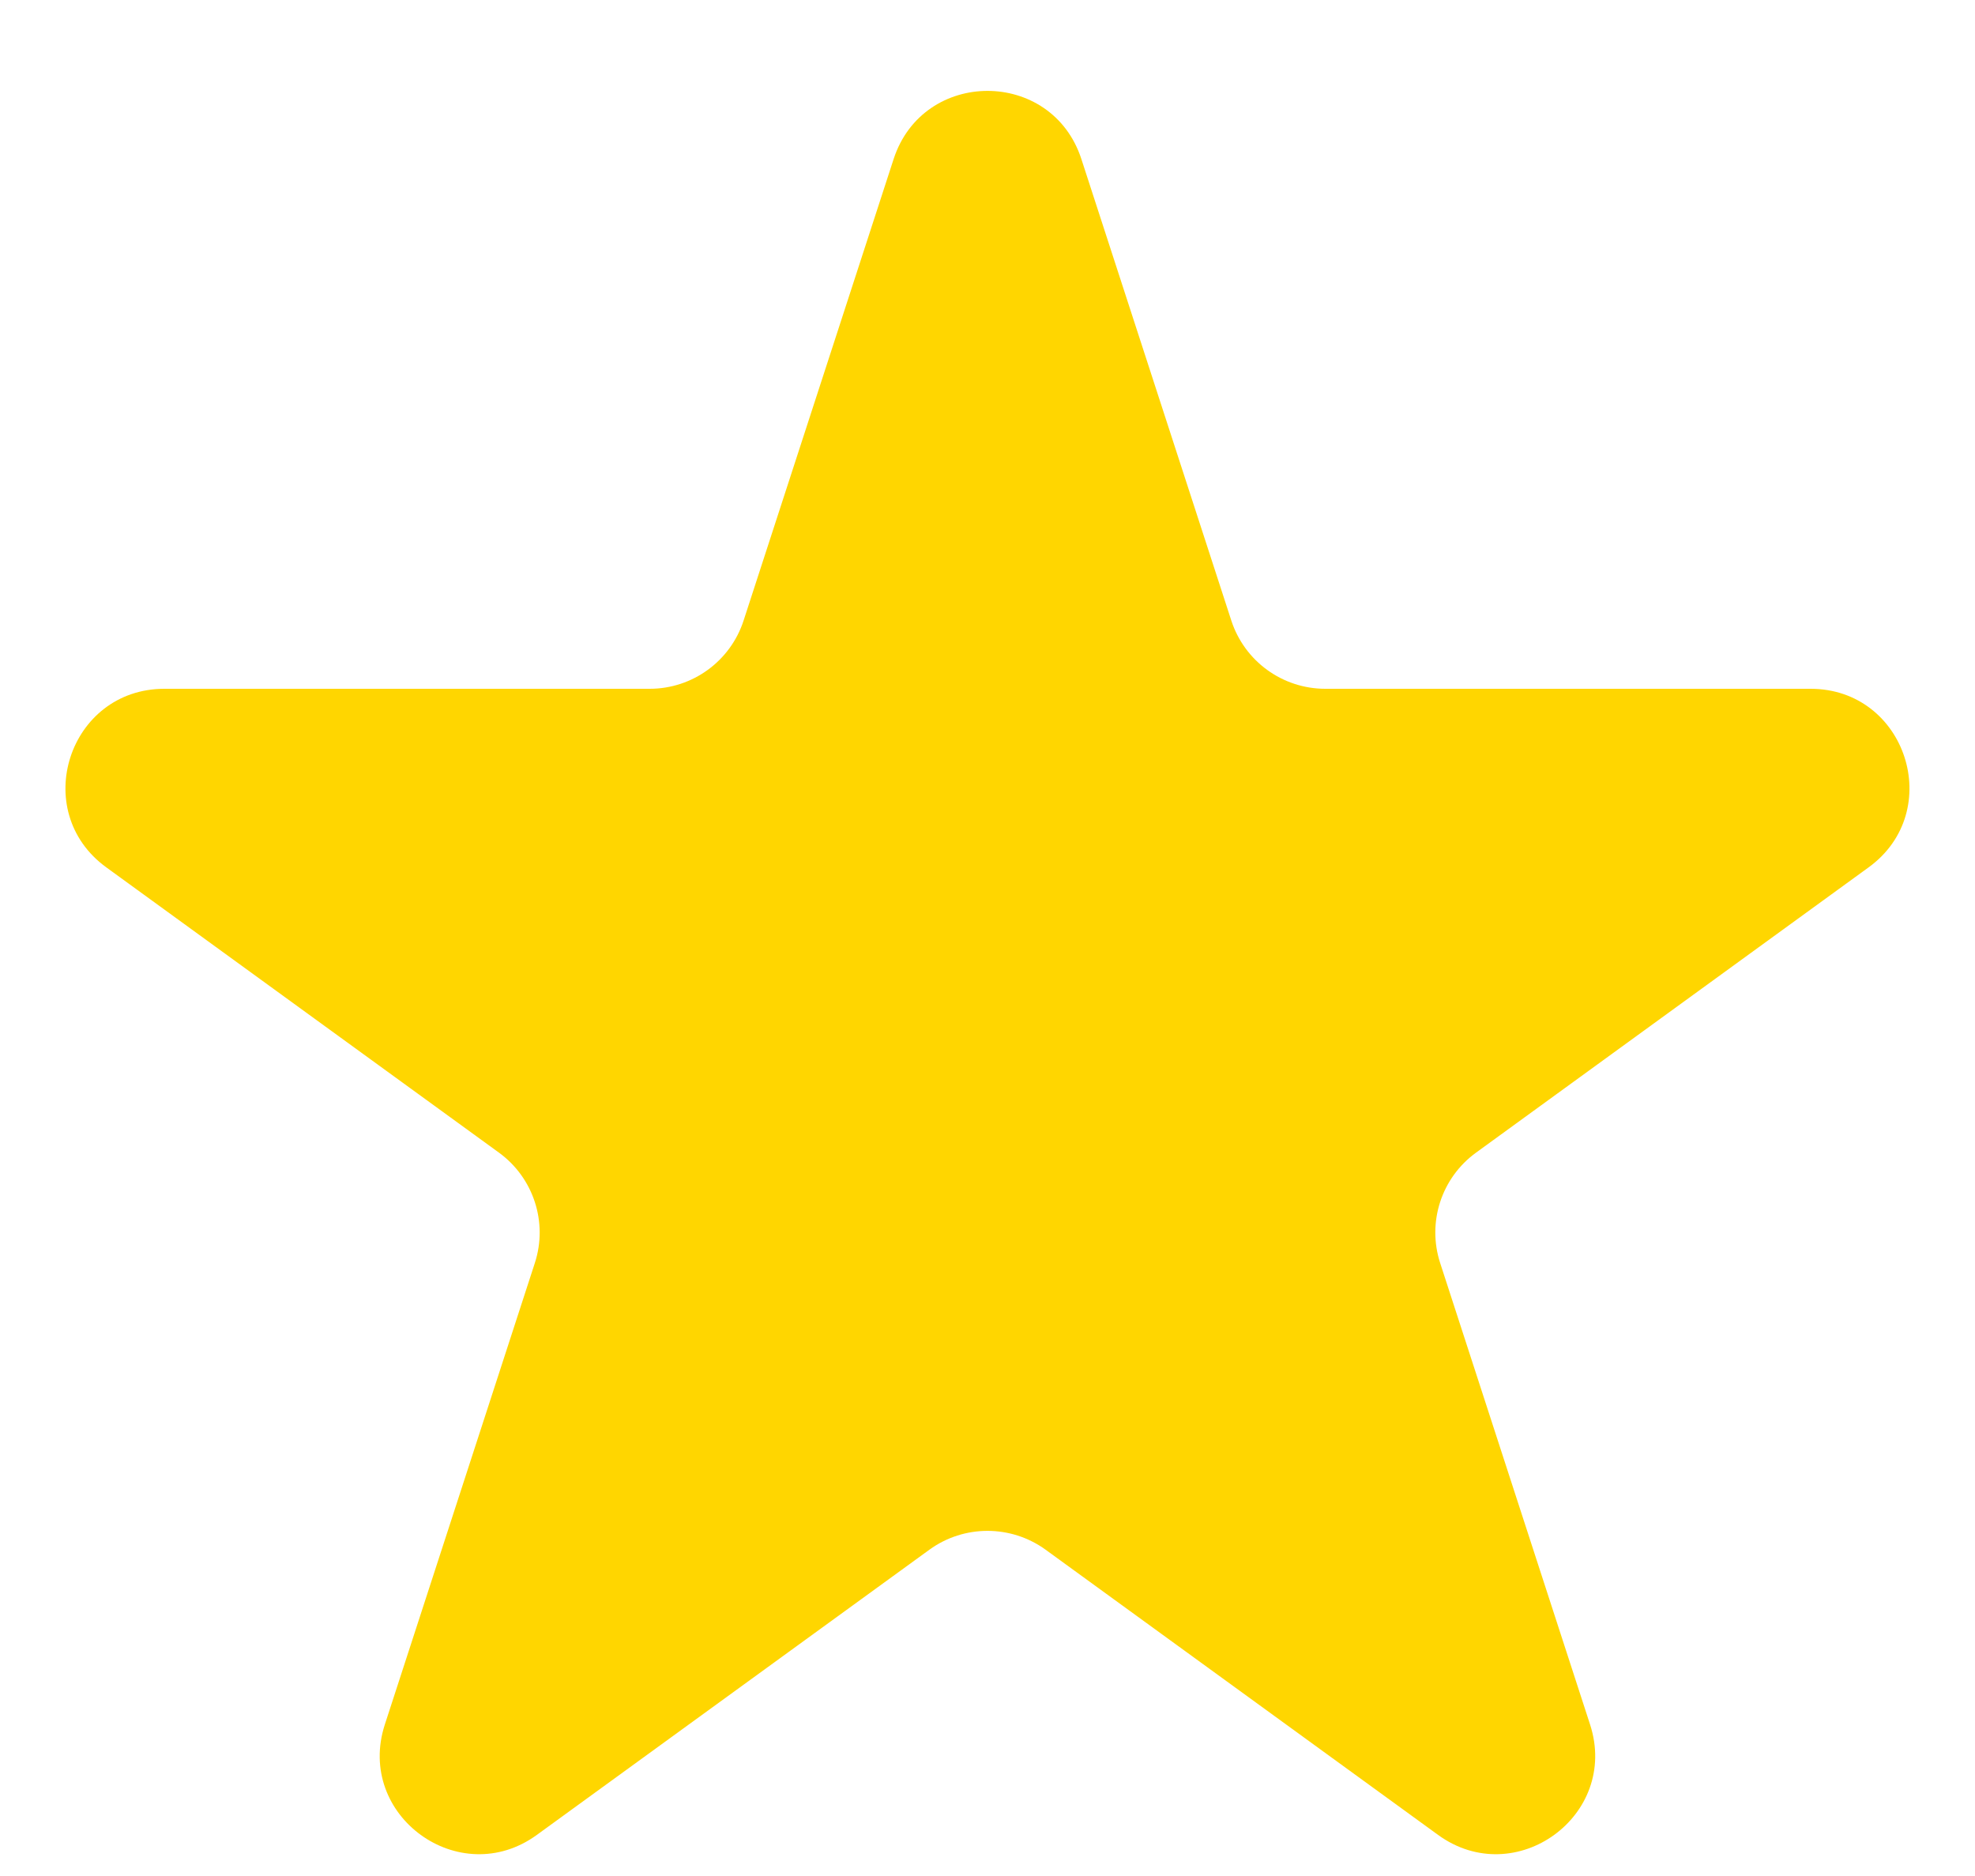 <svg width="20" height="19" viewBox="0 0 20 19" fill="none" xmlns="http://www.w3.org/2000/svg">
<path d="M9.049 1.612C9.348 0.69 10.652 0.69 10.951 1.612L12.469 6.285C12.603 6.697 12.987 6.976 13.421 6.976H18.335C19.303 6.976 19.706 8.216 18.922 8.785L14.947 11.674C14.596 11.929 14.45 12.38 14.584 12.792L16.102 17.466C16.401 18.387 15.347 19.153 14.563 18.584L10.588 15.695C10.237 15.441 9.762 15.441 9.412 15.695L5.436 18.584C4.653 19.153 3.598 18.387 3.897 17.466L5.416 12.792C5.55 12.38 5.403 11.929 5.053 11.674L1.077 8.785C0.293 8.216 0.696 6.976 1.665 6.976H6.579C7.012 6.976 7.396 6.697 7.53 6.285L9.049 1.612Z" fill="#FFD600"/>
</svg>
